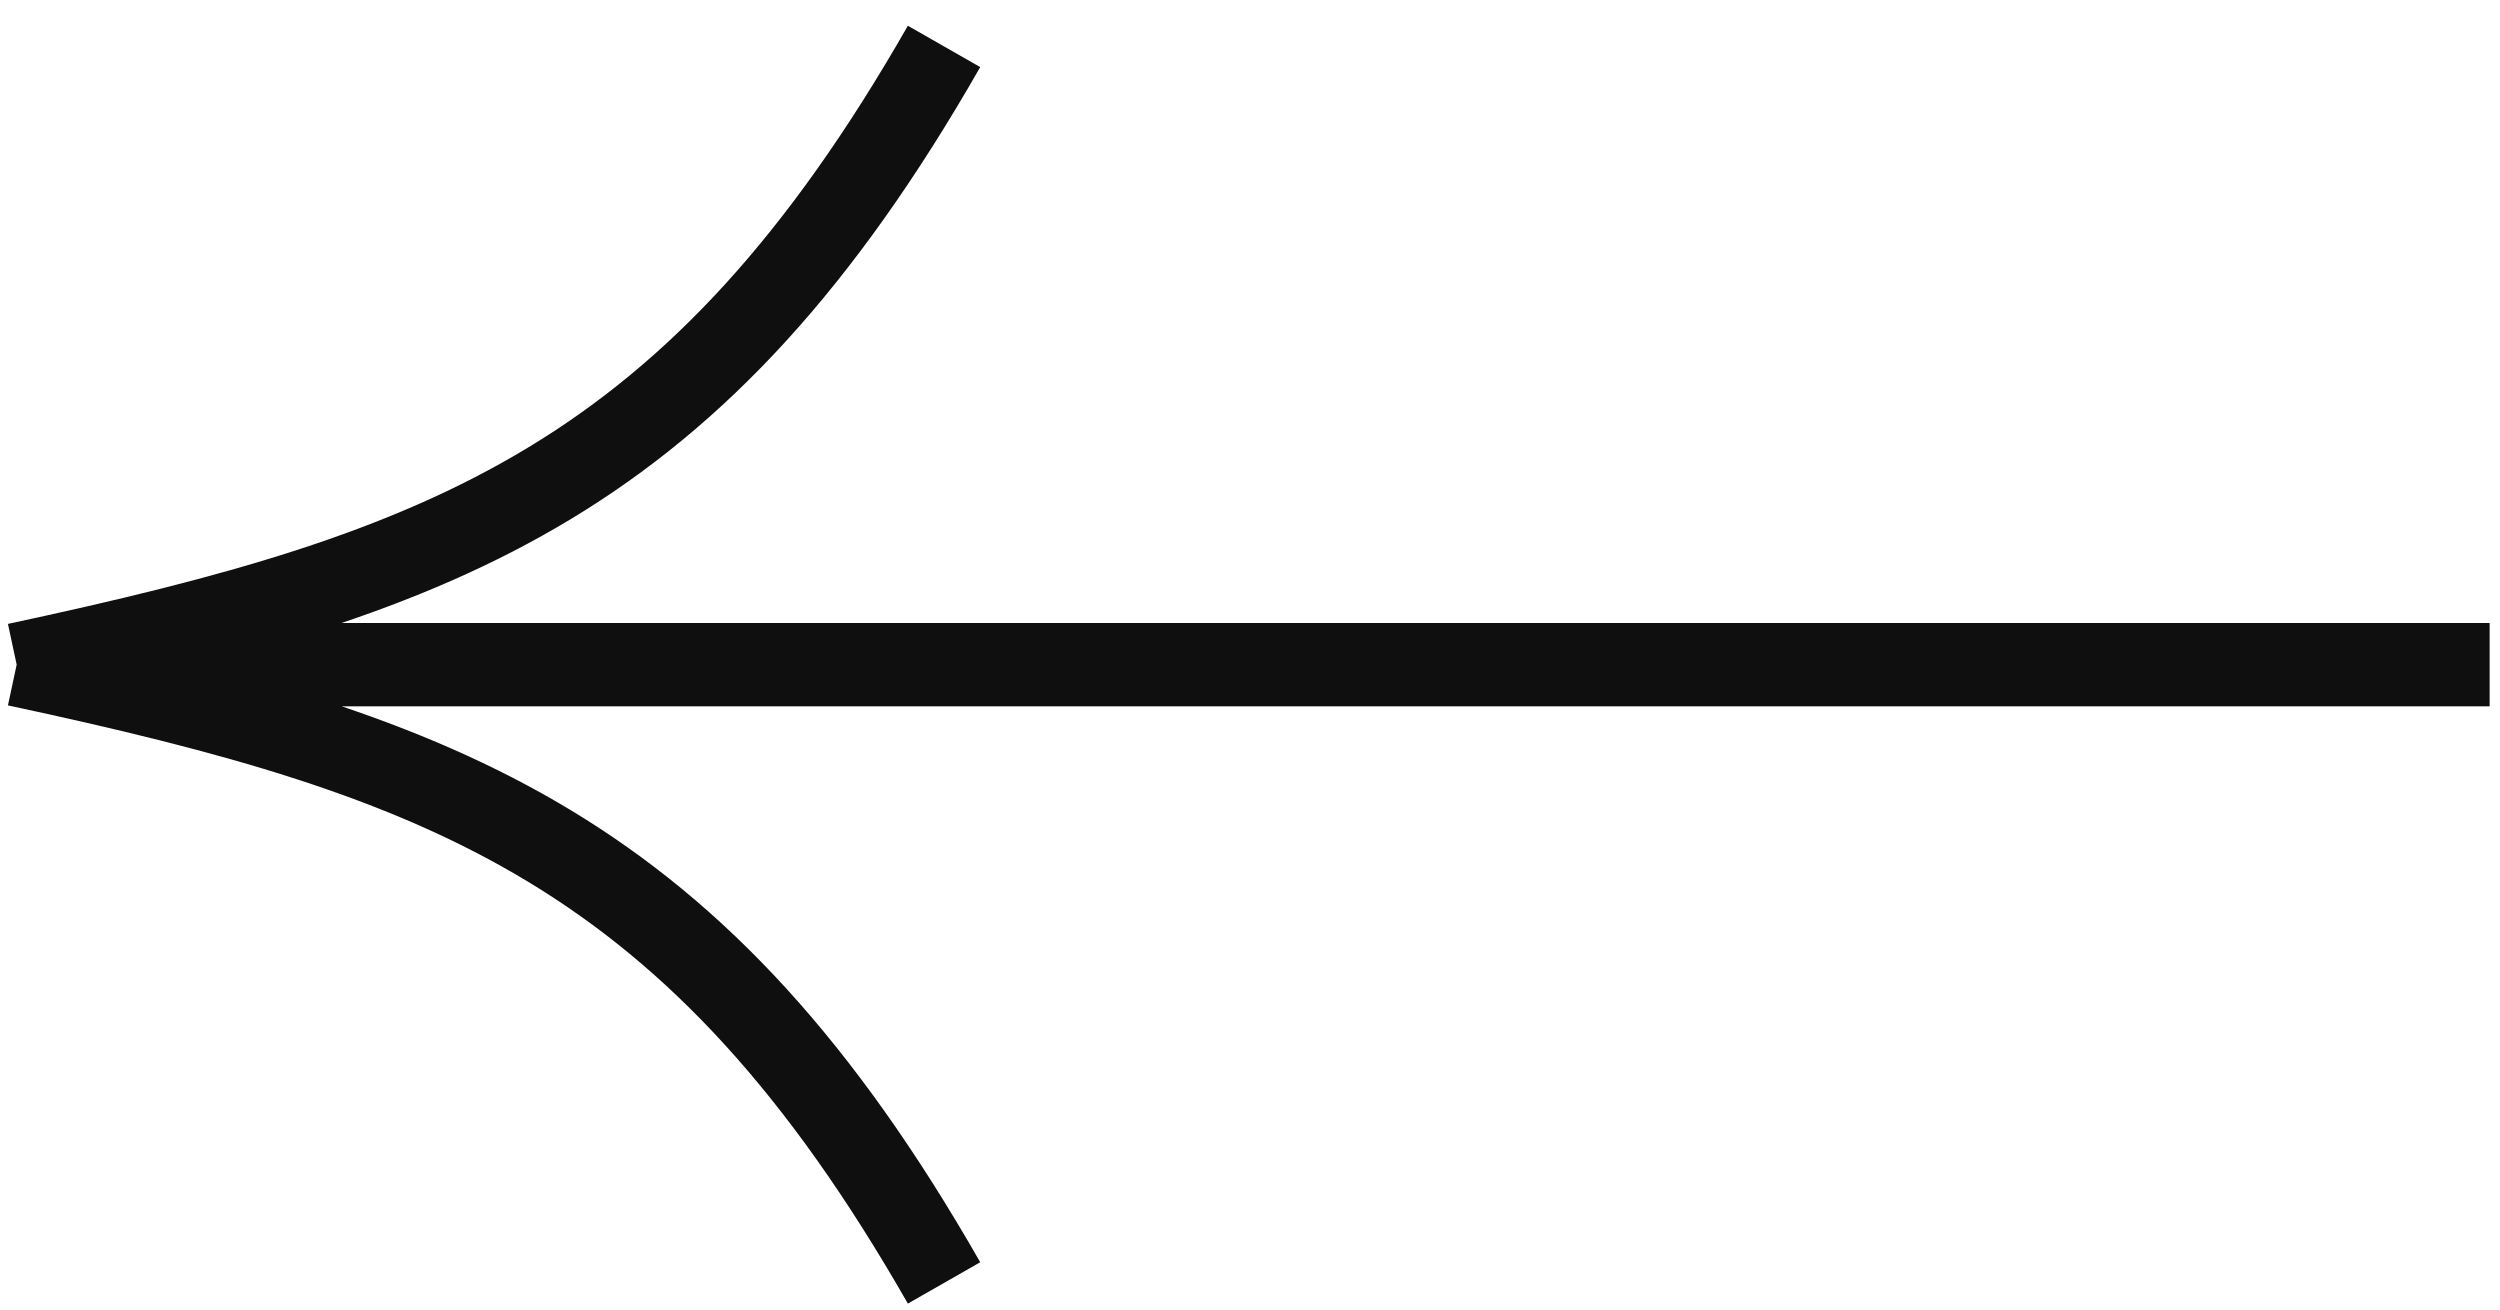 <svg width="42" height="22" viewBox="0 0 42 22" fill="none" xmlns="http://www.w3.org/2000/svg">
<path d="M0.28 11.166L41.826 11.166M0.28 11.166C7.551 9.608 11.705 8.05 15.86 0.78M0.28 11.166C7.551 12.724 11.705 14.282 15.86 21.553" stroke="#0F0F0F" stroke-width="1.4"/>
</svg>
